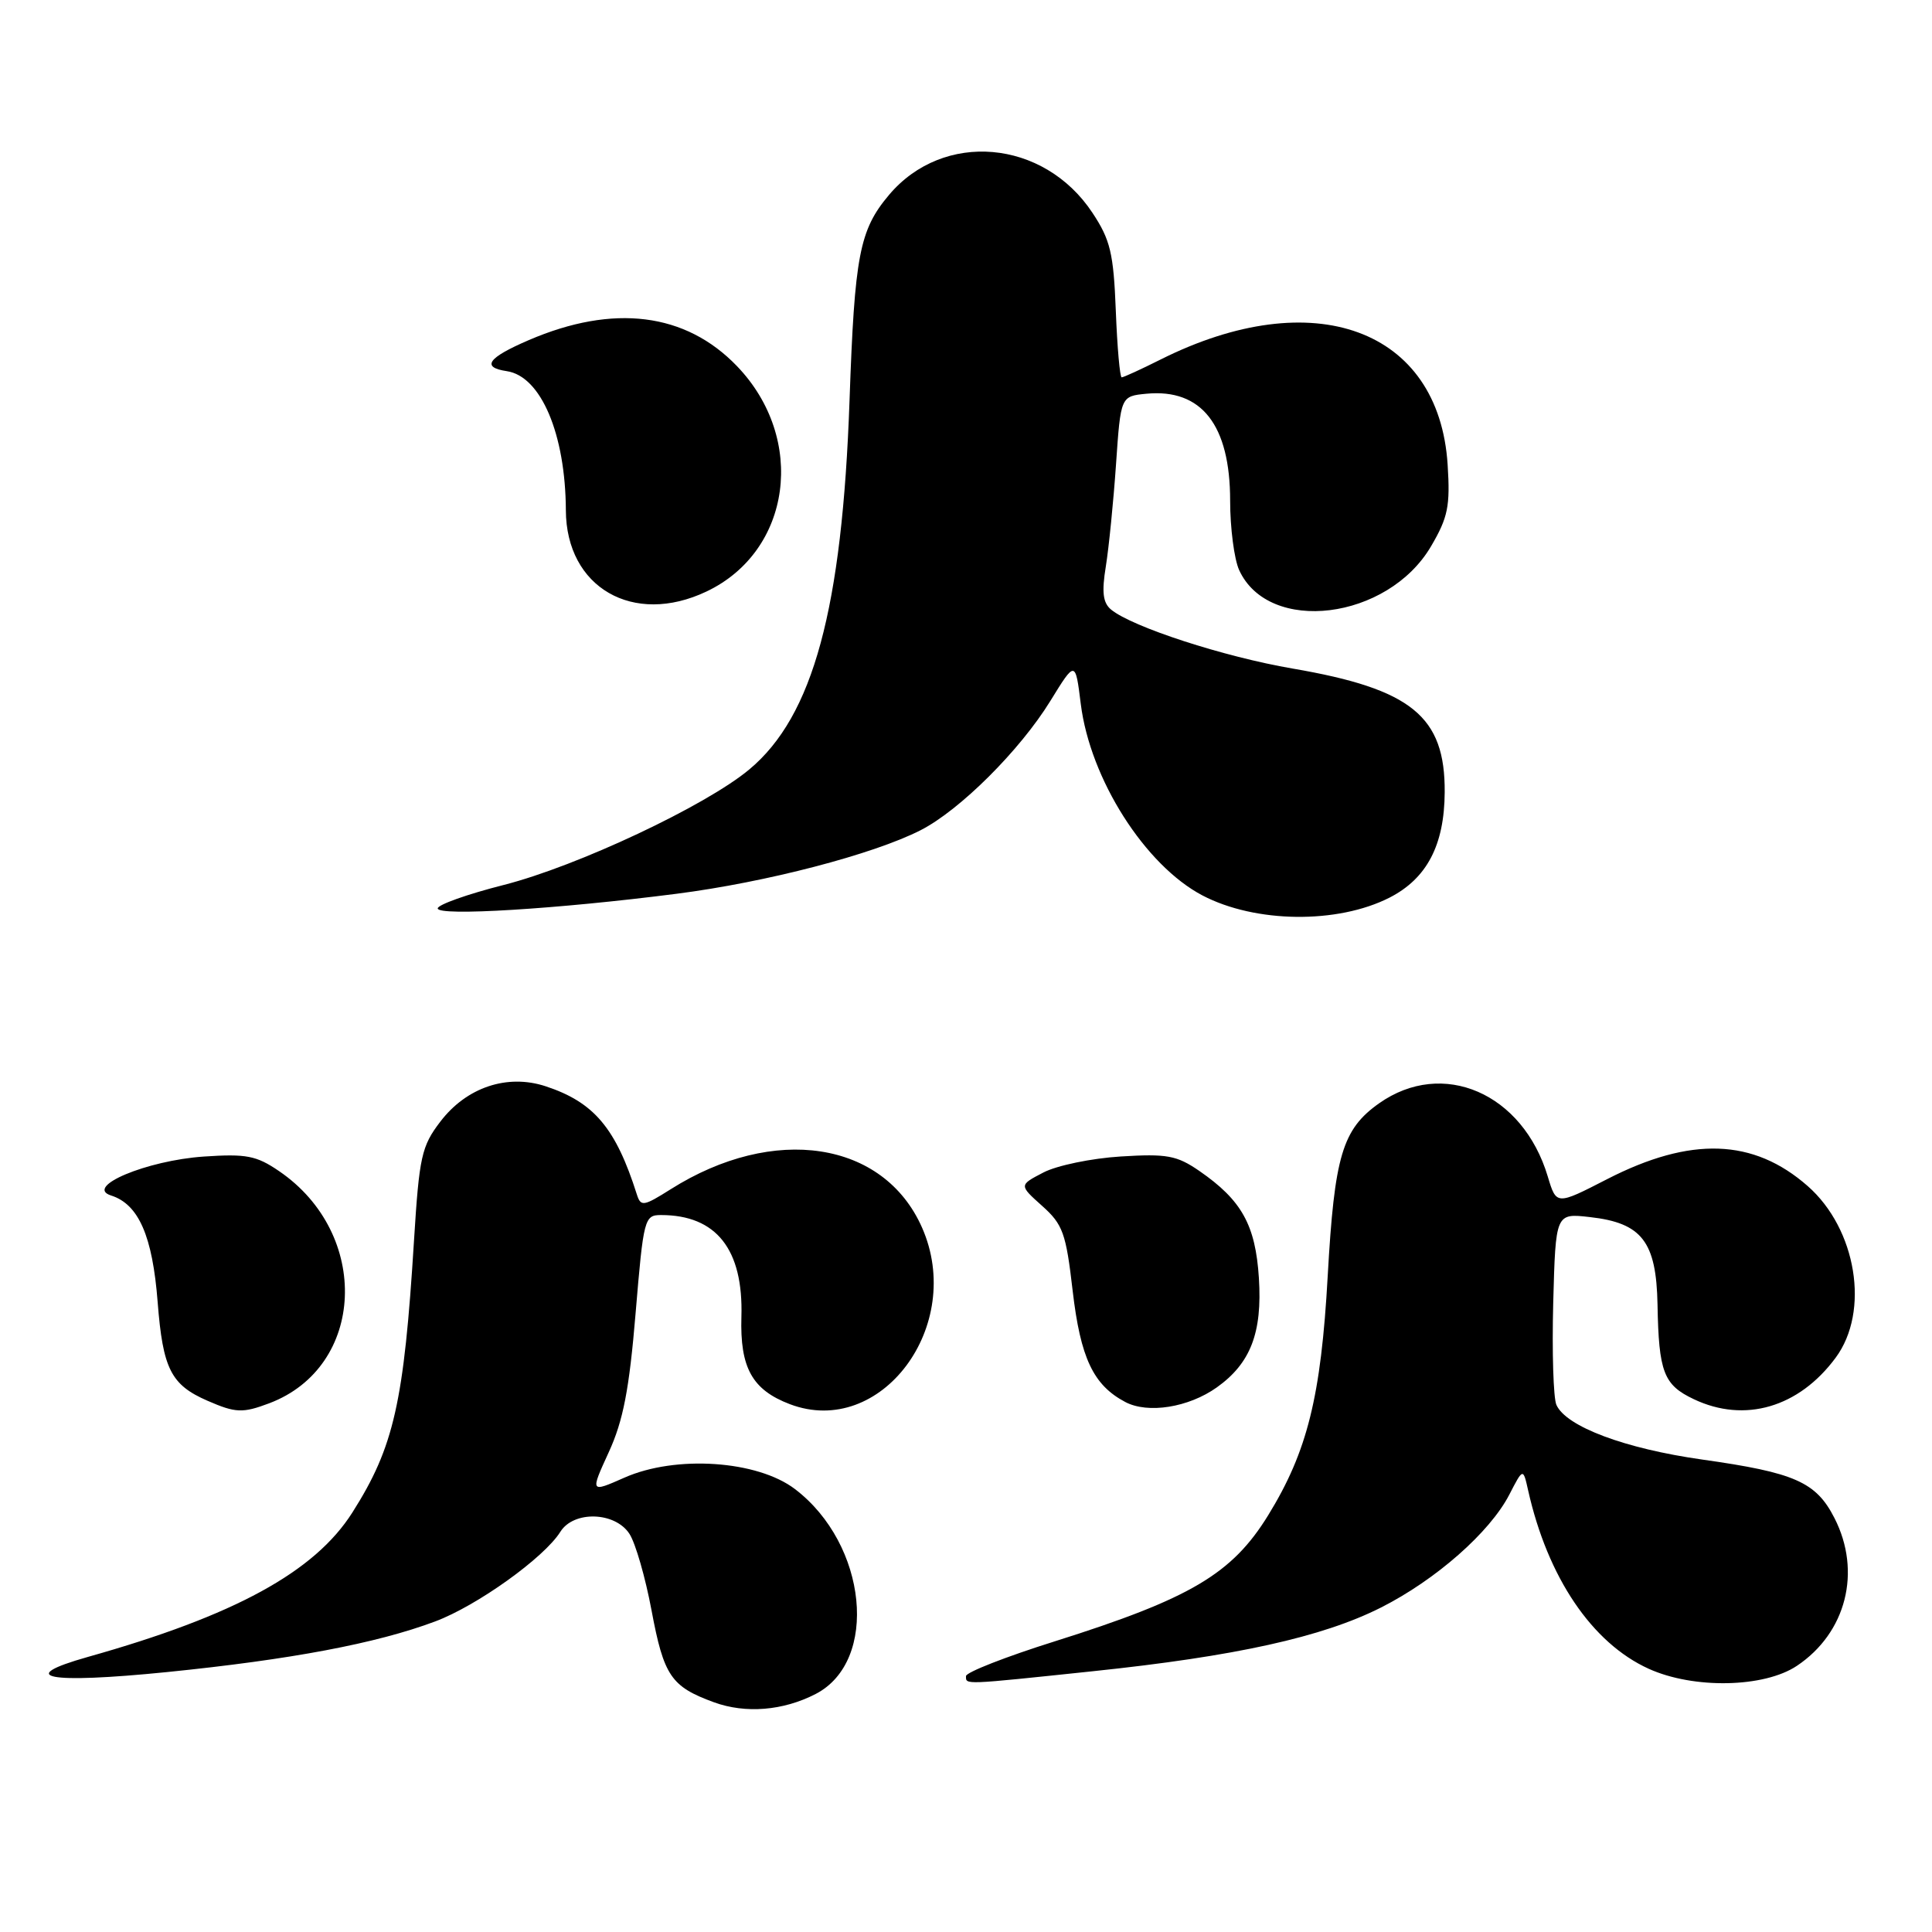 <?xml version="1.0" encoding="UTF-8" standalone="no"?>
<!DOCTYPE svg PUBLIC "-//W3C//DTD SVG 1.1//EN" "http://www.w3.org/Graphics/SVG/1.1/DTD/svg11.dtd" >
<svg xmlns="http://www.w3.org/2000/svg" xmlns:xlink="http://www.w3.org/1999/xlink" version="1.1" viewBox="0 0 256 256">
 <g >
 <path fill="currentColor"
d=" M 108.08 224.46 C 116.49 220.11 114.93 204.62 105.35 197.32 C 100.36 193.51 89.54 192.78 82.73 195.80 C 78.20 197.80 78.20 197.80 80.67 192.41 C 82.58 188.24 83.38 184.10 84.22 174.01 C 85.27 161.45 85.39 161.00 87.59 161.00 C 94.92 161.00 98.51 165.55 98.24 174.49 C 98.04 181.24 99.67 184.16 104.66 186.06 C 116.72 190.64 127.92 175.66 122.17 162.65 C 117.09 151.17 102.54 148.95 88.87 157.58 C 85.27 159.85 84.91 159.91 84.39 158.28 C 81.60 149.48 78.71 146.05 72.31 143.94 C 67.22 142.26 61.81 144.07 58.34 148.63 C 55.86 151.87 55.55 153.26 54.86 164.34 C 53.53 185.86 52.20 191.73 46.70 200.40 C 41.71 208.28 31.10 214.08 11.65 219.55 C 1.89 222.30 6.29 223.15 22.11 221.56 C 38.55 219.90 49.87 217.77 57.66 214.85 C 63.20 212.78 72.11 206.40 74.25 202.97 C 76.02 200.14 81.51 200.31 83.41 203.25 C 84.21 204.49 85.52 209.04 86.33 213.37 C 87.96 222.08 88.92 223.48 94.60 225.56 C 98.80 227.09 103.78 226.68 108.08 224.46 Z  M 144.78 221.45 C 163.71 219.47 175.24 216.92 182.98 213.01 C 190.25 209.34 197.41 203.04 199.99 198.05 C 201.82 194.50 201.82 194.50 202.49 197.50 C 205.08 209.03 210.95 217.71 218.46 221.12 C 224.41 223.82 233.75 223.64 238.10 220.73 C 244.64 216.36 246.70 208.25 243.08 201.16 C 240.64 196.37 237.83 195.13 225.56 193.40 C 215.30 191.95 207.51 189.03 206.23 186.15 C 205.83 185.24 205.64 179.16 205.81 172.63 C 206.13 160.75 206.13 160.75 210.67 161.27 C 217.56 162.04 219.47 164.52 219.63 172.85 C 219.79 181.82 220.44 183.51 224.44 185.40 C 231.17 188.60 238.36 186.50 243.23 179.91 C 247.79 173.76 246.01 162.85 239.52 157.15 C 232.34 150.85 224.03 150.56 212.96 156.24 C 206.23 159.70 206.23 159.70 205.09 155.90 C 201.78 144.84 191.17 140.24 182.73 146.20 C 177.87 149.64 176.82 153.17 175.93 169.05 C 175.04 185.07 173.23 192.34 168.04 200.78 C 163.25 208.56 157.74 211.82 139.75 217.49 C 133.29 219.52 128.00 221.59 128.00 222.09 C 128.00 223.25 127.47 223.27 144.78 221.45 Z  M 35.68 185.94 C 48.44 181.12 49.18 163.50 36.98 155.18 C 33.97 153.12 32.63 152.87 27.00 153.25 C 19.43 153.77 11.11 157.26 14.72 158.41 C 18.37 159.57 20.21 163.77 20.89 172.53 C 21.58 181.39 22.65 183.50 27.50 185.61 C 31.22 187.23 32.15 187.27 35.68 185.94 Z  M 161.23 183.84 C 165.71 180.65 167.27 176.60 166.81 169.35 C 166.36 162.31 164.53 159.03 158.91 155.15 C 155.93 153.10 154.62 152.86 148.50 153.24 C 144.65 153.48 140.04 154.43 138.26 155.36 C 135.02 157.04 135.02 157.04 138.08 159.78 C 140.84 162.24 141.25 163.40 142.13 171.01 C 143.17 179.94 144.86 183.53 149.10 185.77 C 152.10 187.36 157.49 186.50 161.23 183.84 Z  M 184.12 118.94 C 189.07 116.41 191.39 111.98 191.43 104.98 C 191.50 94.92 187.04 91.29 171.29 88.59 C 162.18 87.03 150.00 83.07 147.22 80.77 C 146.14 79.87 145.97 78.46 146.53 75.04 C 146.93 72.54 147.54 66.45 147.88 61.50 C 148.50 52.50 148.50 52.50 151.92 52.17 C 159.22 51.48 163.00 56.32 163.00 66.36 C 163.00 69.96 163.54 74.09 164.19 75.53 C 168.11 84.12 183.89 82.17 189.63 72.37 C 191.87 68.55 192.17 67.05 191.82 61.58 C 190.68 43.58 174.04 37.49 153.78 47.64 C 151.19 48.94 148.87 50.00 148.63 50.00 C 148.39 50.00 148.04 46.03 147.85 41.17 C 147.55 33.55 147.13 31.78 144.75 28.19 C 138.29 18.44 124.99 17.28 117.79 25.84 C 113.88 30.48 113.24 33.84 112.57 53.00 C 111.60 80.69 107.75 94.90 99.28 101.96 C 93.50 106.78 76.52 114.77 66.75 117.26 C 61.94 118.48 58.00 119.88 58.00 120.37 C 58.00 121.43 73.92 120.45 89.64 118.43 C 101.52 116.91 115.70 113.21 121.98 110.01 C 127.18 107.36 135.14 99.43 139.17 92.89 C 142.49 87.50 142.49 87.50 143.21 93.29 C 144.46 103.24 151.72 114.65 159.33 118.65 C 166.34 122.32 177.23 122.45 184.12 118.94 Z  M 93.61 78.38 C 104.89 73.03 106.91 58.14 97.65 48.51 C 90.84 41.43 81.29 40.24 70.06 45.07 C 64.62 47.41 63.73 48.67 67.15 49.18 C 71.68 49.85 74.93 57.51 74.98 67.62 C 75.02 77.85 83.91 82.99 93.61 78.38 Z "/>
</g>
</svg>